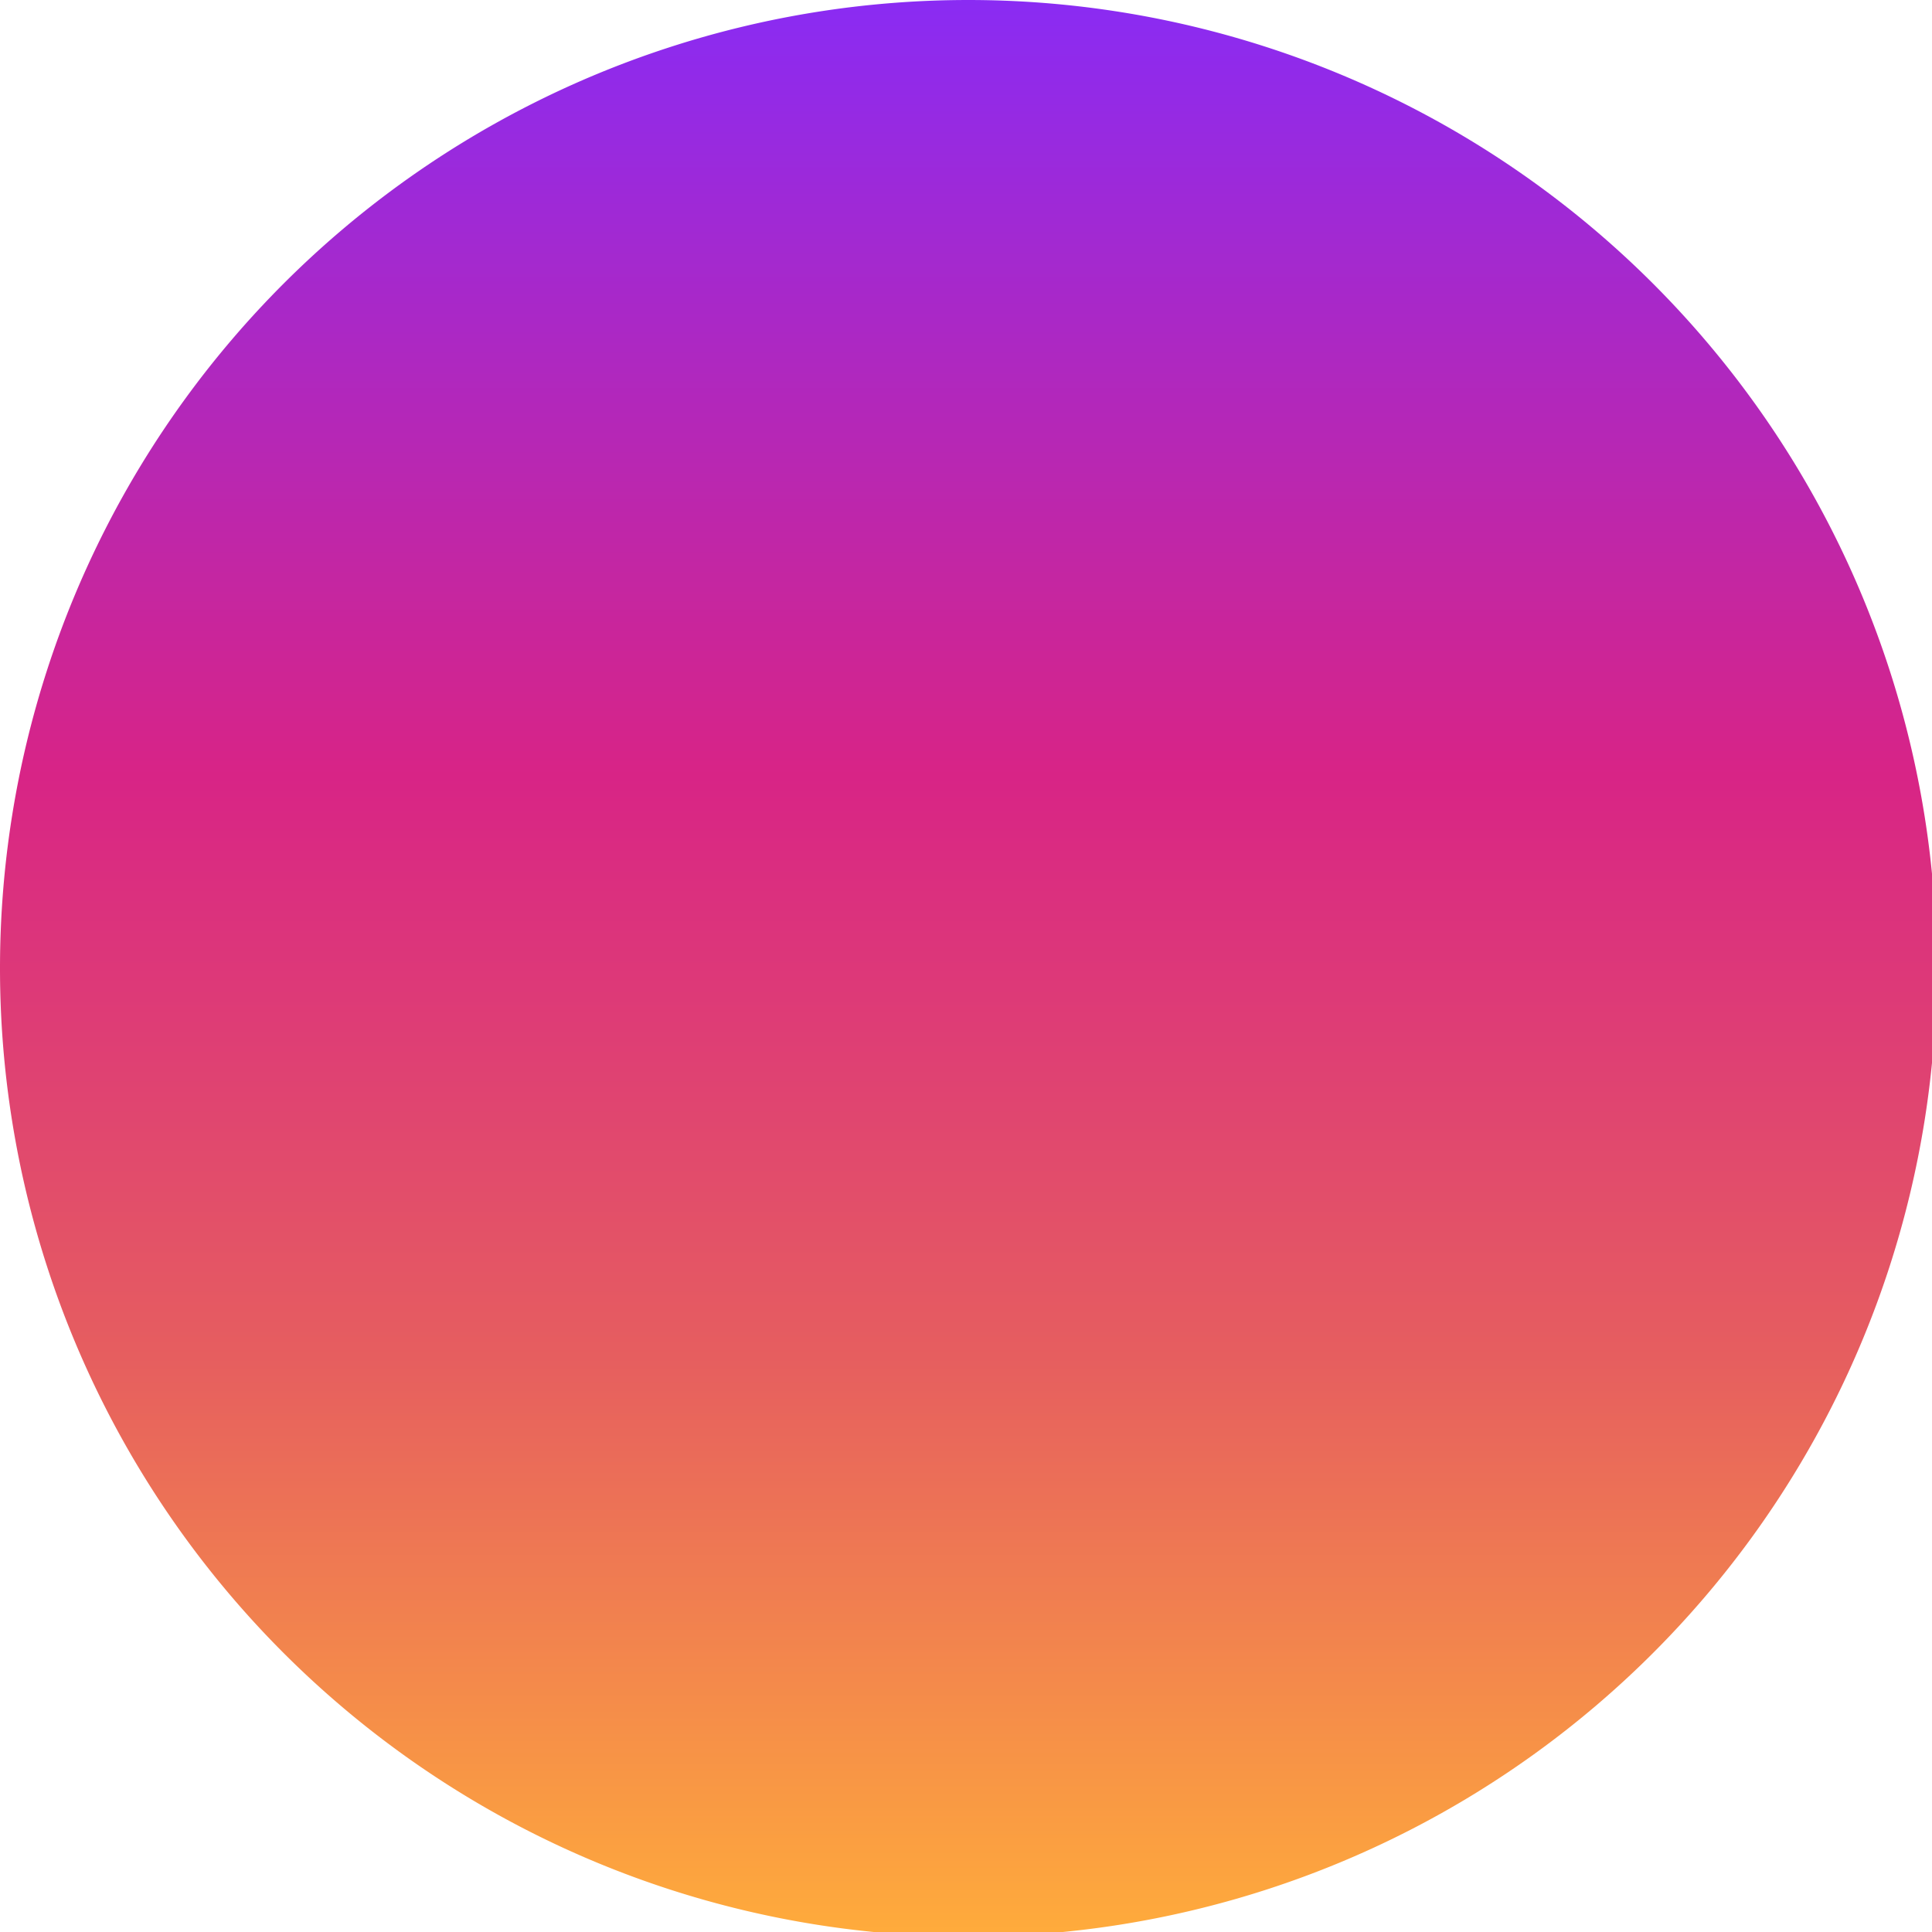 <svg xmlns="http://www.w3.org/2000/svg" xmlns:xlink="http://www.w3.org/1999/xlink" width="25" height="25" viewBox="0 0 25 25"><defs><path id="f0zna" d="M49.06 550.53a12.53 12.53 0 1 1-25.06 0 12.53 12.53 0 0 1 25.06 0z"/><linearGradient id="f0znb" x1="49.08" x2="49.08" y1="563.08" y2="538.01" gradientUnits="userSpaceOnUse"><stop offset="0" stop-color="#ffac3b"/><stop offset=".3" stop-color="#e65e5f"/><stop offset=".6" stop-color="#d82486"/><stop offset="1" stop-color="#8a2bf3"/></linearGradient></defs><g><g transform="translate(-24 -538)"><use fill="url(#f0znb)" xlink:href="#f0zna"/></g></g></svg>